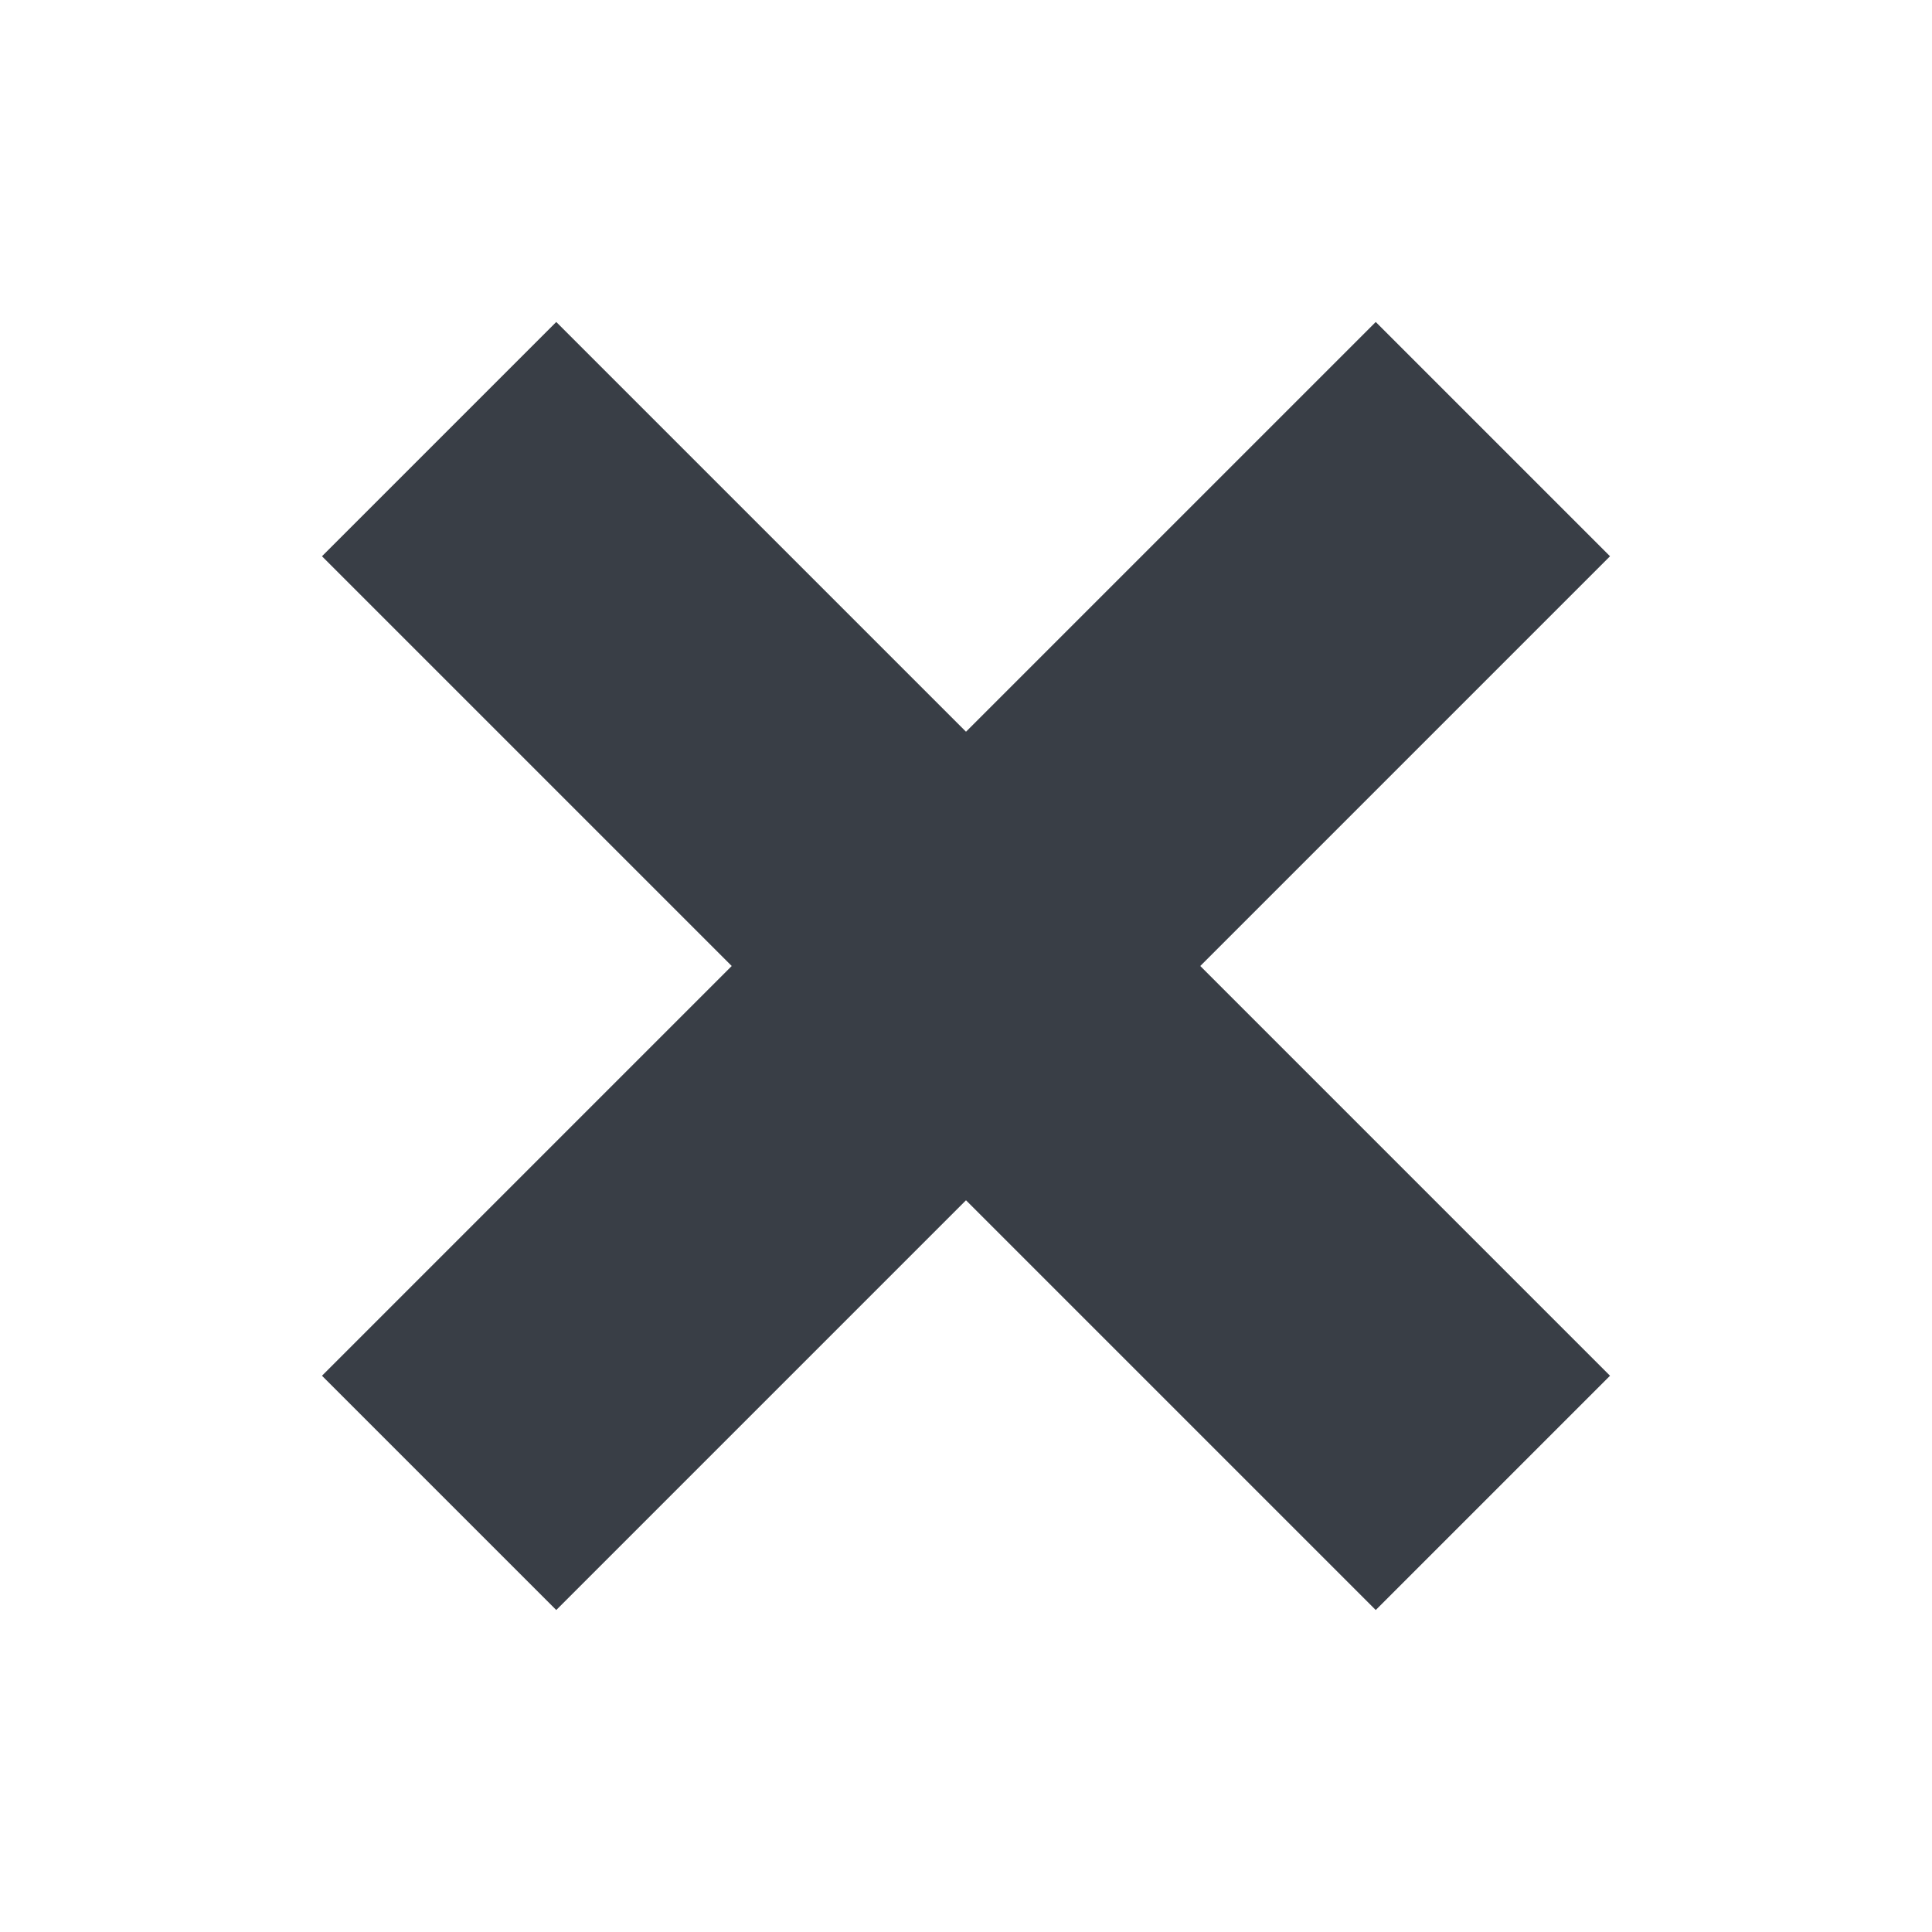 <svg width="35" height="35" viewBox="0 0 35 35" fill="none" xmlns="http://www.w3.org/2000/svg">
<path d="M29.167 10.077L24.923 5.833L17.5 13.256L10.077 5.833L5.833 10.077L13.256 17.5L5.833 24.923L10.077 29.167L17.5 21.744L24.923 29.167L29.167 24.923L21.744 17.5L29.167 10.077Z" fill="#393E46"/>
</svg>
